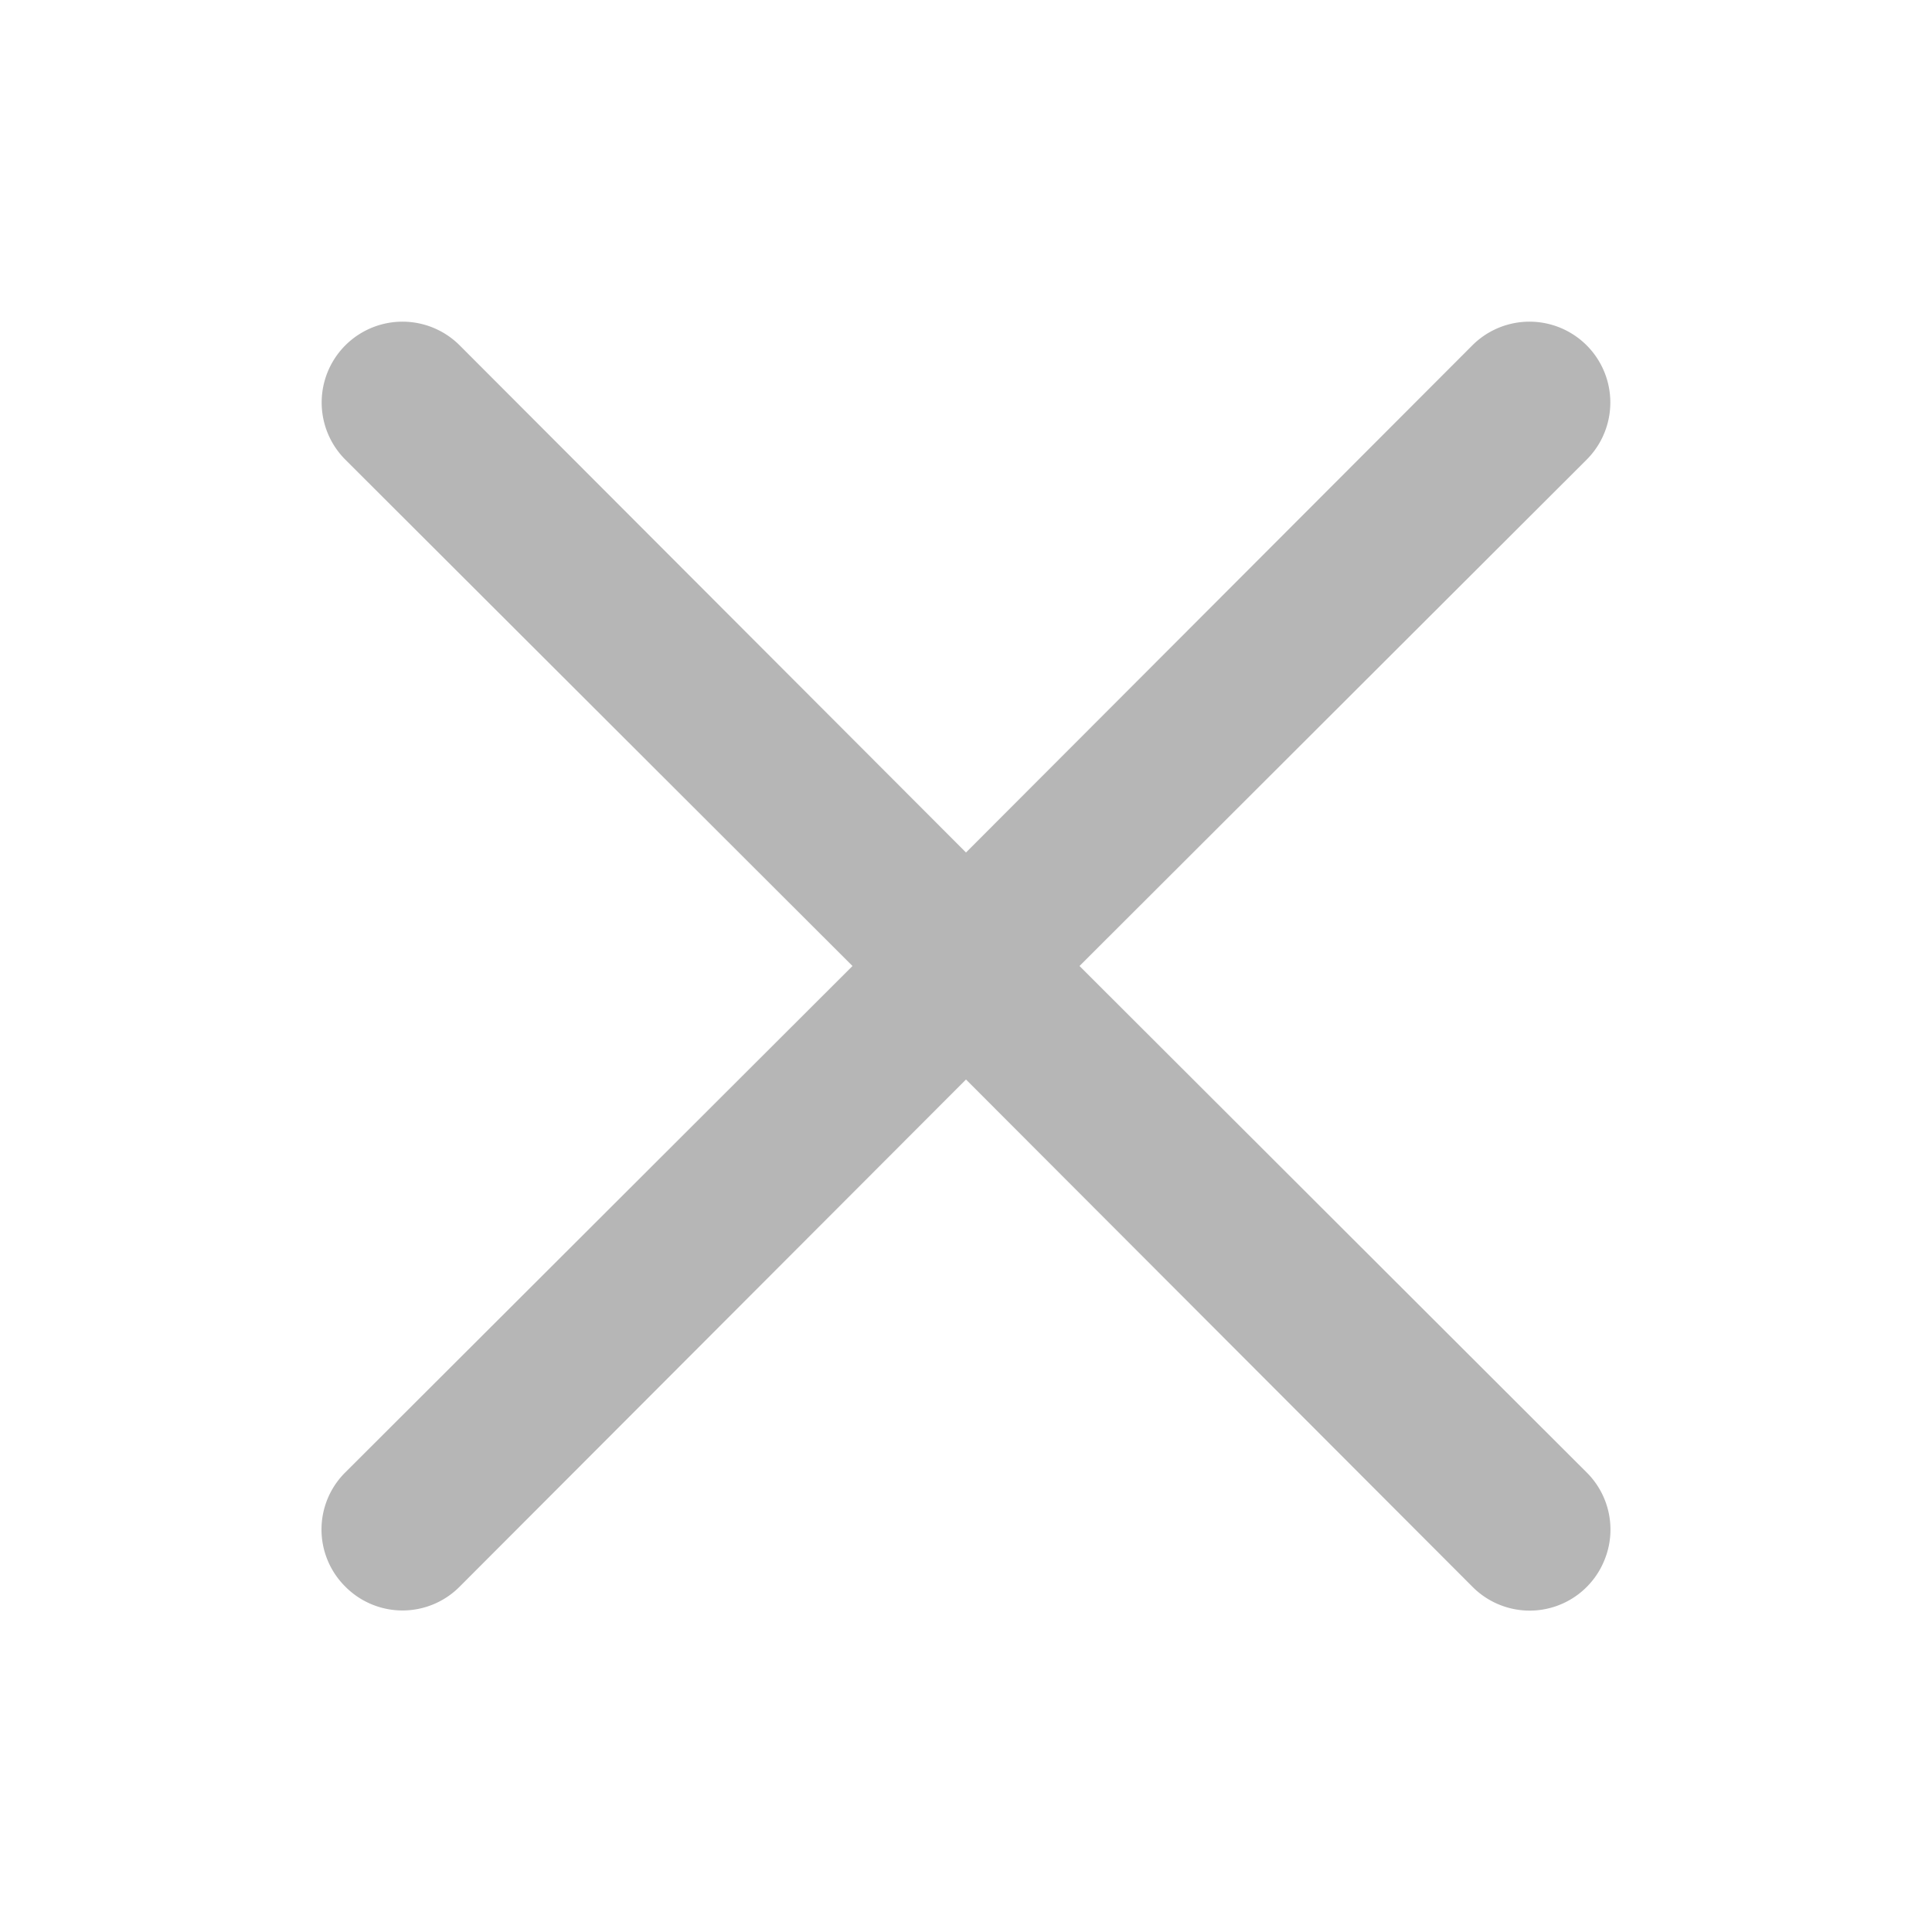 <svg width="24" height="24" fill="none" xmlns="http://www.w3.org/2000/svg">
  <path
    d="M13.41 12l6.3-6.29a1.004 1.004 0 00-1.42-1.42L12 10.59l-6.29-6.3a1.004 1.004 0 10-1.42 1.42l6.3 6.29-6.3 6.29a.999.999 0 000 1.42 1 1 0 001.42 0l6.29-6.3 6.29 6.3a1.001 1.001 0 001.639-.325 1 1 0 00-.22-1.095L13.41 12z"
    fill="#b6b6b6" />
</svg>
